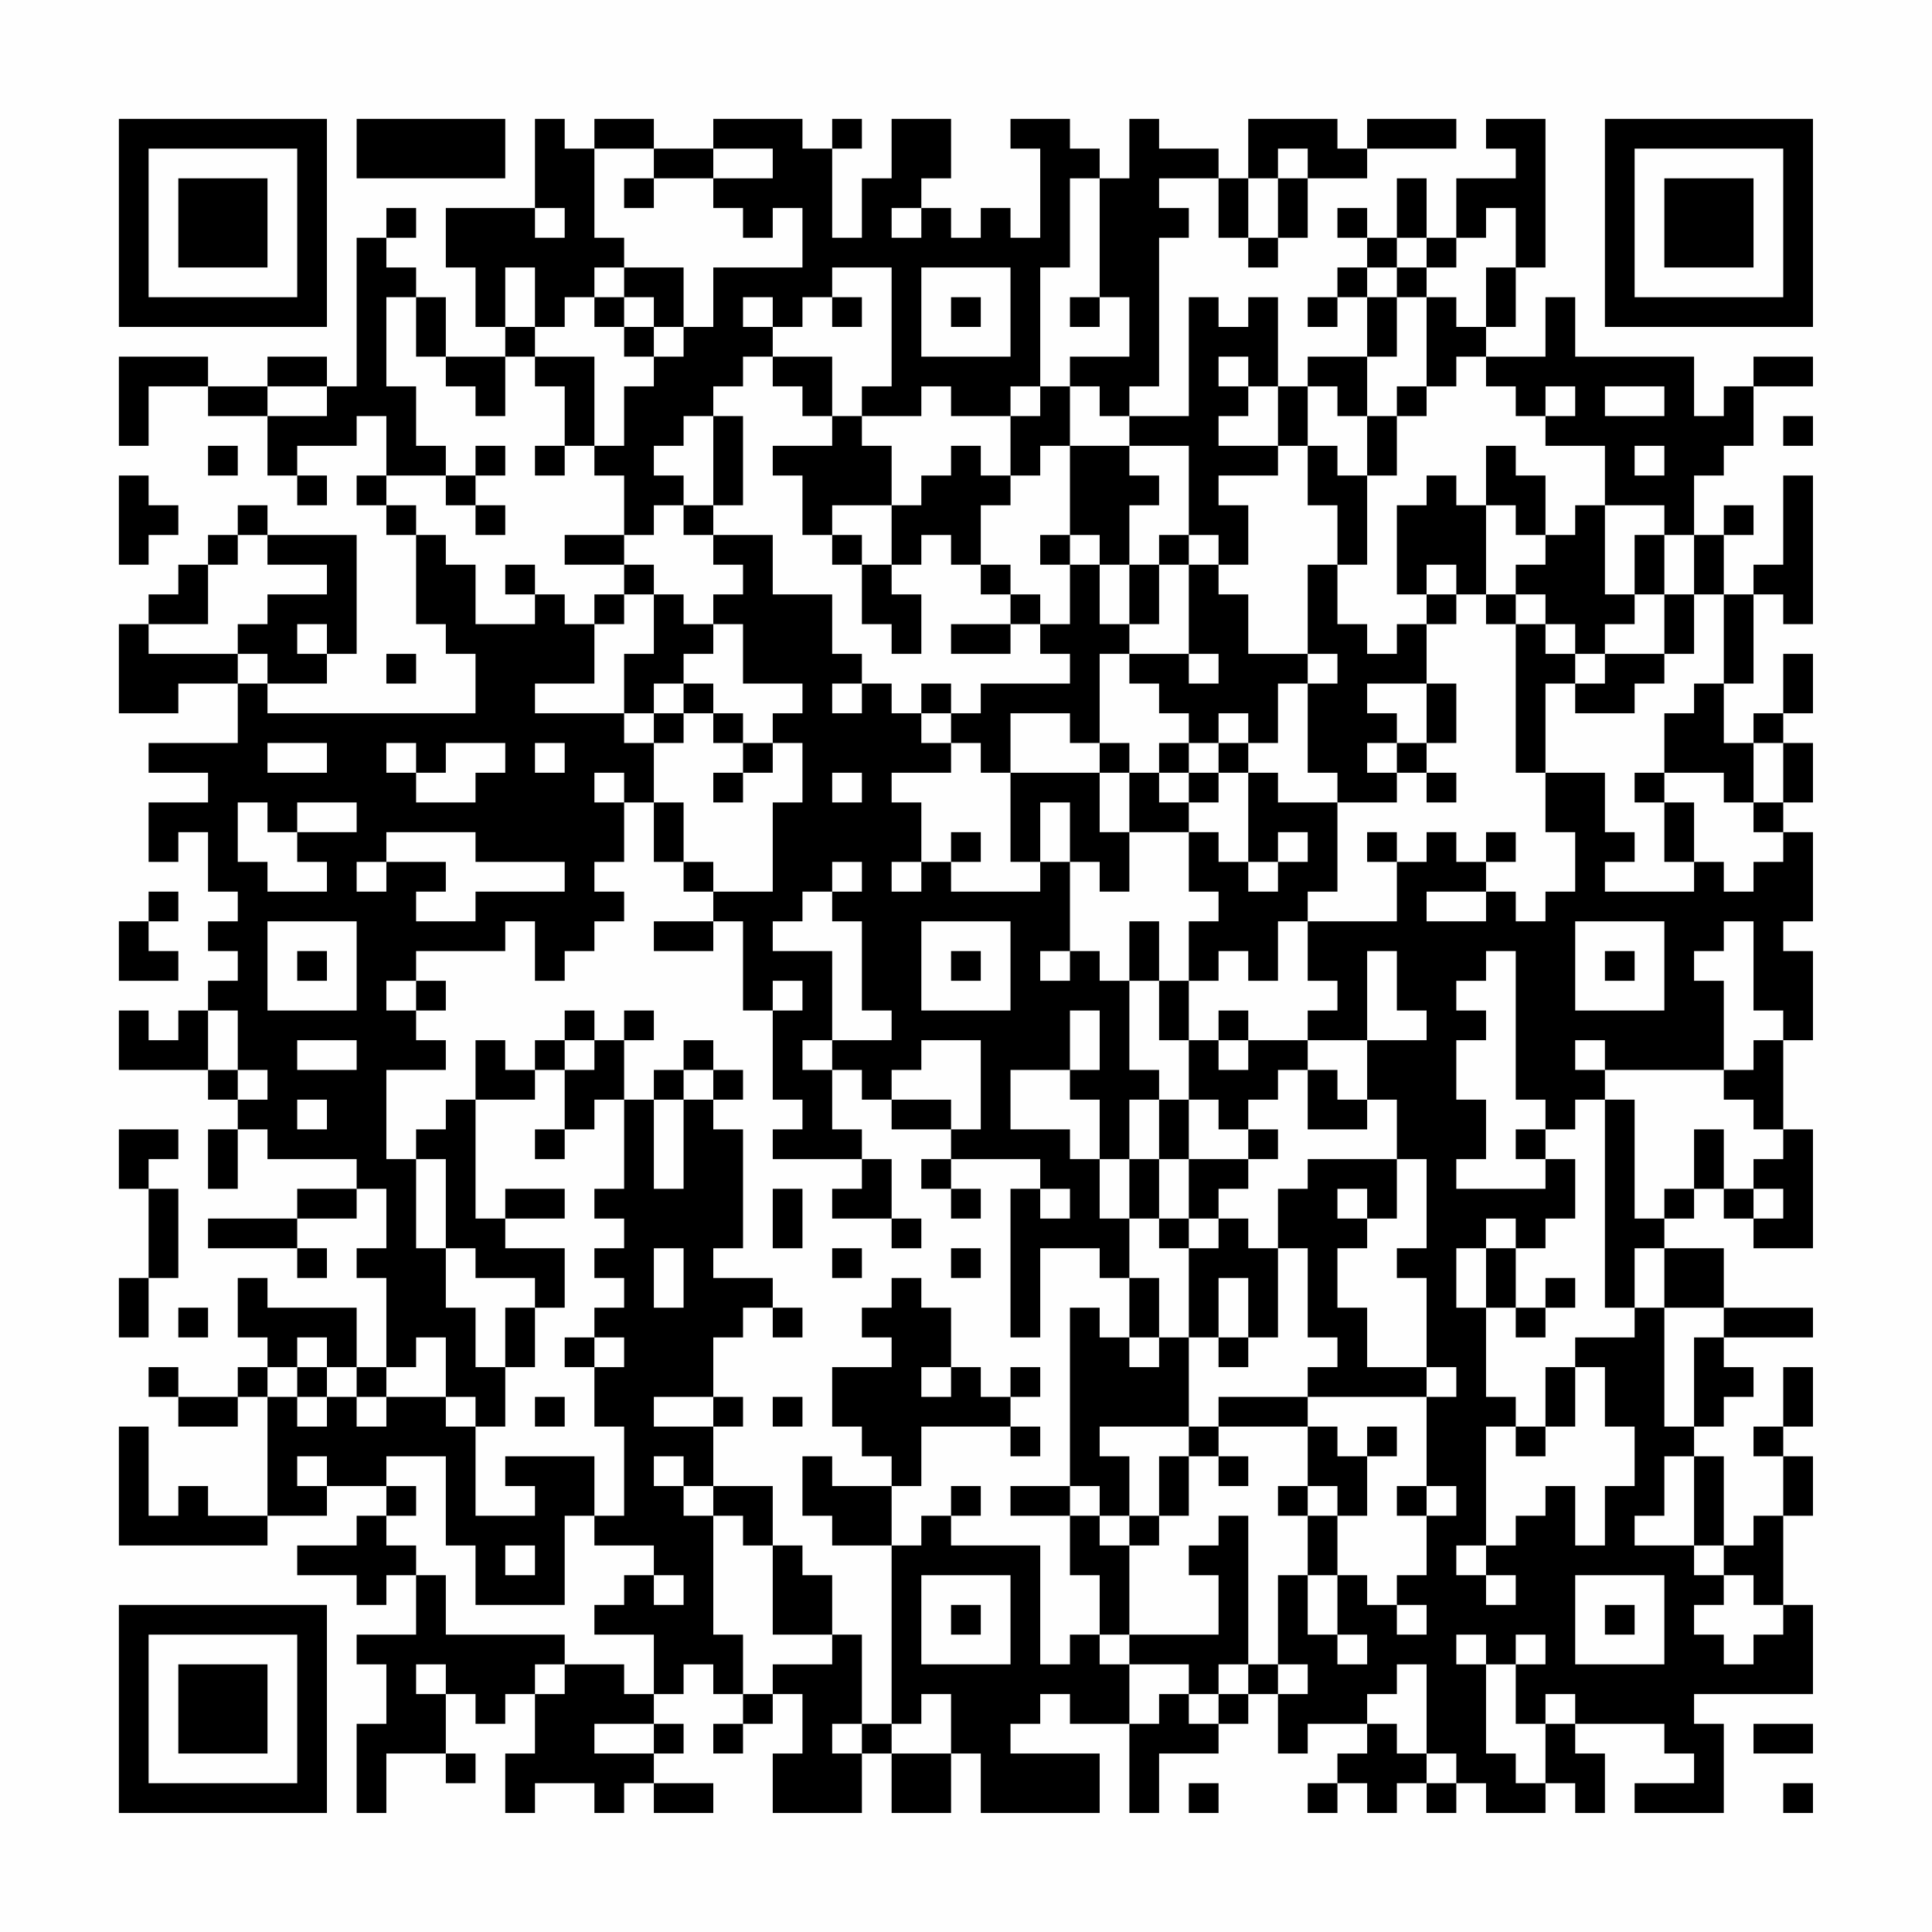 <?xml version="1.0" encoding="UTF-8"?>
<svg xmlns="http://www.w3.org/2000/svg" version="1.1" width="300" height="300" viewBox="0 0 300 300"><rect x="0" y="0" width="300" height="300" fill="#fefefe"/><g transform="scale(4.615)"><g transform="translate(4,4)"><path fill-rule="evenodd" d="M8 0L8 2L13 2L13 0ZM14 0L14 3L11 3L11 5L12 5L12 7L13 7L13 8L11 8L11 6L10 6L10 5L9 5L9 4L10 4L10 3L9 3L9 4L8 4L8 9L7 9L7 8L5 8L5 9L3 9L3 8L0 8L0 11L1 11L1 9L3 9L3 10L5 10L5 12L6 12L6 13L7 13L7 12L6 12L6 11L8 11L8 10L9 10L9 12L8 12L8 13L9 13L9 14L10 14L10 17L11 17L11 18L12 18L12 20L5 20L5 19L7 19L7 18L8 18L8 14L5 14L5 13L4 13L4 14L3 14L3 15L2 15L2 16L1 16L1 17L0 17L0 20L2 20L2 19L4 19L4 21L1 21L1 22L3 22L3 23L1 23L1 25L2 25L2 24L3 24L3 26L4 26L4 27L3 27L3 28L4 28L4 29L3 29L3 30L2 30L2 31L1 31L1 30L0 30L0 32L3 32L3 33L4 33L4 34L3 34L3 36L4 36L4 34L5 34L5 35L8 35L8 36L6 36L6 37L3 37L3 38L6 38L6 39L7 39L7 38L6 38L6 37L8 37L8 36L9 36L9 38L8 38L8 39L9 39L9 42L8 42L8 40L5 40L5 39L4 39L4 41L5 41L5 42L4 42L4 43L2 43L2 42L1 42L1 43L2 43L2 44L4 44L4 43L5 43L5 47L3 47L3 46L2 46L2 47L1 47L1 44L0 44L0 48L5 48L5 47L7 47L7 46L9 46L9 47L8 47L8 48L6 48L6 49L8 49L8 50L9 50L9 49L10 49L10 51L8 51L8 52L9 52L9 54L8 54L8 57L9 57L9 55L11 55L11 56L12 56L12 55L11 55L11 53L12 53L12 54L13 54L13 53L14 53L14 55L13 55L13 57L14 57L14 56L16 56L16 57L17 57L17 56L18 56L18 57L20 57L20 56L18 56L18 55L19 55L19 54L18 54L18 53L19 53L19 52L20 52L20 53L21 53L21 54L20 54L20 55L21 55L21 54L22 54L22 53L23 53L23 55L22 55L22 57L25 57L25 55L26 55L26 57L28 57L28 55L29 55L29 57L33 57L33 55L30 55L30 54L31 54L31 53L32 53L32 54L34 54L34 57L35 57L35 55L37 55L37 54L38 54L38 53L39 53L39 55L40 55L40 54L42 54L42 55L41 55L41 56L40 56L40 57L41 57L41 56L42 56L42 57L43 57L43 56L44 56L44 57L45 57L45 56L46 56L46 57L48 57L48 56L49 56L49 57L50 57L50 55L49 55L49 54L52 54L52 55L53 55L53 56L51 56L51 57L54 57L54 54L53 54L53 53L57 53L57 50L56 50L56 47L57 47L57 45L56 45L56 44L57 44L57 42L56 42L56 44L55 44L55 45L56 45L56 47L55 47L55 48L54 48L54 45L53 45L53 44L54 44L54 43L55 43L55 42L54 42L54 41L57 41L57 40L54 40L54 38L52 38L52 37L53 37L53 36L54 36L54 37L55 37L55 38L57 38L57 34L56 34L56 31L57 31L57 28L56 28L56 27L57 27L57 24L56 24L56 23L57 23L57 21L56 21L56 20L57 20L57 18L56 18L56 20L55 20L55 21L54 21L54 19L55 19L55 16L56 16L56 17L57 17L57 12L56 12L56 15L55 15L55 16L54 16L54 14L55 14L55 13L54 13L54 14L53 14L53 12L54 12L54 11L55 11L55 9L57 9L57 8L55 8L55 9L54 9L54 10L53 10L53 8L49 8L49 6L48 6L48 8L46 8L46 7L47 7L47 5L48 5L48 0L46 0L46 1L47 1L47 2L45 2L45 4L44 4L44 2L43 2L43 4L42 4L42 3L41 3L41 4L42 4L42 5L41 5L41 6L40 6L40 7L41 7L41 6L42 6L42 8L40 8L40 9L39 9L39 6L38 6L38 7L37 7L37 6L36 6L36 10L34 10L34 9L35 9L35 4L36 4L36 3L35 3L35 2L37 2L37 4L38 4L38 5L39 5L39 4L40 4L40 2L42 2L42 1L45 1L45 0L42 0L42 1L41 1L41 0L38 0L38 2L37 2L37 1L35 1L35 0L34 0L34 2L33 2L33 1L32 1L32 0L30 0L30 1L31 1L31 4L30 4L30 3L29 3L29 4L28 4L28 3L27 3L27 2L28 2L28 0L26 0L26 2L25 2L25 4L24 4L24 1L25 1L25 0L24 0L24 1L23 1L23 0L20 0L20 1L18 1L18 0L16 0L16 1L15 1L15 0ZM16 1L16 4L17 4L17 5L16 5L16 6L15 6L15 7L14 7L14 5L13 5L13 7L14 7L14 8L13 8L13 10L12 10L12 9L11 9L11 8L10 8L10 6L9 6L9 9L10 9L10 11L11 11L11 12L9 12L9 13L10 13L10 14L11 14L11 15L12 15L12 17L14 17L14 16L15 16L15 17L16 17L16 19L14 19L14 20L17 20L17 21L18 21L18 23L17 23L17 22L16 22L16 23L17 23L17 25L16 25L16 26L17 26L17 27L16 27L16 28L15 28L15 29L14 29L14 27L13 27L13 28L10 28L10 29L9 29L9 30L10 30L10 31L11 31L11 32L9 32L9 35L10 35L10 38L11 38L11 40L12 40L12 42L13 42L13 44L12 44L12 43L11 43L11 41L10 41L10 42L9 42L9 43L8 43L8 42L7 42L7 41L6 41L6 42L5 42L5 43L6 43L6 44L7 44L7 43L8 43L8 44L9 44L9 43L11 43L11 44L12 44L12 47L14 47L14 46L13 46L13 45L16 45L16 47L15 47L15 50L12 50L12 48L11 48L11 45L9 45L9 46L10 46L10 47L9 47L9 48L10 48L10 49L11 49L11 51L15 51L15 52L14 52L14 53L15 53L15 52L17 52L17 53L18 53L18 51L16 51L16 50L17 50L17 49L18 49L18 50L19 50L19 49L18 49L18 48L16 48L16 47L17 47L17 44L16 44L16 42L17 42L17 41L16 41L16 40L17 40L17 39L16 39L16 38L17 38L17 37L16 37L16 36L17 36L17 33L18 33L18 36L19 36L19 33L20 33L20 34L21 34L21 38L20 38L20 39L22 39L22 40L21 40L21 41L20 41L20 43L18 43L18 44L20 44L20 46L19 46L19 45L18 45L18 46L19 46L19 47L20 47L20 51L21 51L21 53L22 53L22 52L24 52L24 51L25 51L25 54L24 54L24 55L25 55L25 54L26 54L26 55L28 55L28 53L27 53L27 54L26 54L26 48L27 48L27 47L28 47L28 48L31 48L31 52L32 52L32 51L33 51L33 52L34 52L34 54L35 54L35 53L36 53L36 54L37 54L37 53L38 53L38 52L39 52L39 53L40 53L40 52L39 52L39 49L40 49L40 51L41 51L41 52L42 52L42 51L41 51L41 49L42 49L42 50L43 50L43 51L44 51L44 50L43 50L43 49L44 49L44 47L45 47L45 46L44 46L44 43L45 43L45 42L44 42L44 39L43 39L43 38L44 38L44 35L43 35L43 33L42 33L42 31L44 31L44 30L43 30L43 28L42 28L42 31L40 31L40 30L41 30L41 29L40 29L40 27L43 27L43 25L44 25L44 24L45 24L45 25L46 25L46 26L44 26L44 27L46 27L46 26L47 26L47 27L48 27L48 26L49 26L49 24L48 24L48 22L50 22L50 24L51 24L51 25L50 25L50 26L53 26L53 25L54 25L54 26L55 26L55 25L56 25L56 24L55 24L55 23L56 23L56 21L55 21L55 23L54 23L54 22L52 22L52 20L53 20L53 19L54 19L54 16L53 16L53 14L52 14L52 13L50 13L50 11L48 11L48 10L49 10L49 9L48 9L48 10L47 10L47 9L46 9L46 8L45 8L45 9L44 9L44 6L45 6L45 7L46 7L46 5L47 5L47 3L46 3L46 4L45 4L45 5L44 5L44 4L43 4L43 5L42 5L42 6L43 6L43 8L42 8L42 10L41 10L41 9L40 9L40 11L39 11L39 9L38 9L38 8L37 8L37 9L38 9L38 10L37 10L37 11L39 11L39 12L37 12L37 13L38 13L38 15L37 15L37 14L36 14L36 11L34 11L34 10L33 10L33 9L32 9L32 8L34 8L34 6L33 6L33 2L32 2L32 5L31 5L31 9L30 9L30 10L28 10L28 9L27 9L27 10L25 10L25 9L26 9L26 5L24 5L24 6L23 6L23 7L22 7L22 6L21 6L21 7L22 7L22 8L21 8L21 9L20 9L20 10L19 10L19 11L18 11L18 12L19 12L19 13L18 13L18 14L17 14L17 12L16 12L16 11L17 11L17 9L18 9L18 8L19 8L19 7L20 7L20 5L23 5L23 3L22 3L22 4L21 4L21 3L20 3L20 2L22 2L22 1L20 1L20 2L18 2L18 1ZM39 1L39 2L38 2L38 4L39 4L39 2L40 2L40 1ZM17 2L17 3L18 3L18 2ZM14 3L14 4L15 4L15 3ZM26 3L26 4L27 4L27 3ZM17 5L17 6L16 6L16 7L17 7L17 8L18 8L18 7L19 7L19 5ZM27 5L27 8L30 8L30 5ZM43 5L43 6L44 6L44 5ZM17 6L17 7L18 7L18 6ZM24 6L24 7L25 7L25 6ZM28 6L28 7L29 7L29 6ZM32 6L32 7L33 7L33 6ZM14 8L14 9L15 9L15 11L14 11L14 12L15 12L15 11L16 11L16 8ZM22 8L22 9L23 9L23 10L24 10L24 11L22 11L22 12L23 12L23 14L24 14L24 15L25 15L25 17L26 17L26 18L27 18L27 16L26 16L26 15L27 15L27 14L28 14L28 15L29 15L29 16L30 16L30 17L28 17L28 18L30 18L30 17L31 17L31 18L32 18L32 19L29 19L29 20L28 20L28 19L27 19L27 20L26 20L26 19L25 19L25 18L24 18L24 16L22 16L22 14L20 14L20 13L21 13L21 10L20 10L20 13L19 13L19 14L20 14L20 15L21 15L21 16L20 16L20 17L19 17L19 16L18 16L18 15L17 15L17 14L15 14L15 15L17 15L17 16L16 16L16 17L17 17L17 16L18 16L18 18L17 18L17 20L18 20L18 21L19 21L19 20L20 20L20 21L21 21L21 22L20 22L20 23L21 23L21 22L22 22L22 21L23 21L23 23L22 23L22 26L20 26L20 25L19 25L19 23L18 23L18 25L19 25L19 26L20 26L20 27L18 27L18 28L20 28L20 27L21 27L21 30L22 30L22 33L23 33L23 34L22 34L22 35L25 35L25 36L24 36L24 37L26 37L26 38L27 38L27 37L26 37L26 35L25 35L25 34L24 34L24 32L25 32L25 33L26 33L26 34L28 34L28 35L27 35L27 36L28 36L28 37L29 37L29 36L28 36L28 35L31 35L31 36L30 36L30 41L31 41L31 38L33 38L33 39L34 39L34 41L33 41L33 40L32 40L32 46L30 46L30 47L32 47L32 49L33 49L33 51L34 51L34 52L36 52L36 53L37 53L37 52L38 52L38 47L37 47L37 48L36 48L36 49L37 49L37 51L34 51L34 48L35 48L35 47L36 47L36 45L37 45L37 46L38 46L38 45L37 45L37 44L40 44L40 46L39 46L39 47L40 47L40 49L41 49L41 47L42 47L42 45L43 45L43 44L42 44L42 45L41 45L41 44L40 44L40 43L44 43L44 42L42 42L42 40L41 40L41 38L42 38L42 37L43 37L43 35L40 35L40 36L39 36L39 38L38 38L38 37L37 37L37 36L38 36L38 35L39 35L39 34L38 34L38 33L39 33L39 32L40 32L40 34L42 34L42 33L41 33L41 32L40 32L40 31L38 31L38 30L37 30L37 31L36 31L36 29L37 29L37 28L38 28L38 29L39 29L39 27L40 27L40 26L41 26L41 23L43 23L43 22L44 22L44 23L45 23L45 22L44 22L44 21L45 21L45 19L44 19L44 17L45 17L45 16L46 16L46 17L47 17L47 22L48 22L48 19L49 19L49 20L51 20L51 19L52 19L52 18L53 18L53 16L52 16L52 14L51 14L51 16L50 16L50 13L49 13L49 14L48 14L48 12L47 12L47 11L46 11L46 13L45 13L45 12L44 12L44 13L43 13L43 16L44 16L44 17L43 17L43 18L42 18L42 17L41 17L41 15L42 15L42 12L43 12L43 10L44 10L44 9L43 9L43 10L42 10L42 12L41 12L41 11L40 11L40 13L41 13L41 15L40 15L40 18L38 18L38 16L37 16L37 15L36 15L36 14L35 14L35 15L34 15L34 13L35 13L35 12L34 12L34 11L32 11L32 9L31 9L31 10L30 10L30 12L29 12L29 11L28 11L28 12L27 12L27 13L26 13L26 11L25 11L25 10L24 10L24 8ZM5 9L5 10L7 10L7 9ZM50 9L50 10L52 10L52 9ZM56 10L56 11L57 11L57 10ZM3 11L3 12L4 12L4 11ZM12 11L12 12L11 12L11 13L12 13L12 14L13 14L13 13L12 13L12 12L13 12L13 11ZM31 11L31 12L30 12L30 13L29 13L29 15L30 15L30 16L31 16L31 17L32 17L32 15L33 15L33 17L34 17L34 18L33 18L33 21L32 21L32 20L30 20L30 22L29 22L29 21L28 21L28 20L27 20L27 21L28 21L28 22L26 22L26 23L27 23L27 25L26 25L26 26L27 26L27 25L28 25L28 26L31 26L31 25L32 25L32 28L31 28L31 29L32 29L32 28L33 28L33 29L34 29L34 32L35 32L35 33L34 33L34 35L33 35L33 33L32 33L32 32L33 32L33 30L32 30L32 32L30 32L30 34L32 34L32 35L33 35L33 37L34 37L34 39L35 39L35 41L34 41L34 42L35 42L35 41L36 41L36 44L33 44L33 45L34 45L34 47L33 47L33 46L32 46L32 47L33 47L33 48L34 48L34 47L35 47L35 45L36 45L36 44L37 44L37 43L40 43L40 42L41 42L41 41L40 41L40 38L39 38L39 41L38 41L38 39L37 39L37 41L36 41L36 38L37 38L37 37L36 37L36 35L38 35L38 34L37 34L37 33L36 33L36 31L35 31L35 29L36 29L36 27L37 27L37 26L36 26L36 24L37 24L37 25L38 25L38 26L39 26L39 25L40 25L40 24L39 24L39 25L38 25L38 22L39 22L39 23L41 23L41 22L40 22L40 19L41 19L41 18L40 18L40 19L39 19L39 21L38 21L38 20L37 20L37 21L36 21L36 20L35 20L35 19L34 19L34 18L36 18L36 19L37 19L37 18L36 18L36 15L35 15L35 17L34 17L34 15L33 15L33 14L32 14L32 11ZM51 11L51 12L52 12L52 11ZM0 12L0 15L1 15L1 14L2 14L2 13L1 13L1 12ZM24 13L24 14L25 14L25 15L26 15L26 13ZM46 13L46 16L47 16L47 17L48 17L48 18L49 18L49 19L50 19L50 18L52 18L52 16L51 16L51 17L50 17L50 18L49 18L49 17L48 17L48 16L47 16L47 15L48 15L48 14L47 14L47 13ZM4 14L4 15L3 15L3 17L1 17L1 18L4 18L4 19L5 19L5 18L4 18L4 17L5 17L5 16L7 16L7 15L5 15L5 14ZM31 14L31 15L32 15L32 14ZM13 15L13 16L14 16L14 15ZM44 15L44 16L45 16L45 15ZM6 17L6 18L7 18L7 17ZM20 17L20 18L19 18L19 19L18 19L18 20L19 20L19 19L20 19L20 20L21 20L21 21L22 21L22 20L23 20L23 19L21 19L21 17ZM9 18L9 19L10 19L10 18ZM24 19L24 20L25 20L25 19ZM42 19L42 20L43 20L43 21L42 21L42 22L43 22L43 21L44 21L44 19ZM5 21L5 22L7 22L7 21ZM9 21L9 22L10 22L10 23L12 23L12 22L13 22L13 21L11 21L11 22L10 22L10 21ZM14 21L14 22L15 22L15 21ZM33 21L33 22L30 22L30 25L31 25L31 23L32 23L32 25L33 25L33 26L34 26L34 24L36 24L36 23L37 23L37 22L38 22L38 21L37 21L37 22L36 22L36 21L35 21L35 22L34 22L34 21ZM24 22L24 23L25 23L25 22ZM33 22L33 24L34 24L34 22ZM35 22L35 23L36 23L36 22ZM51 22L51 23L52 23L52 25L53 25L53 23L52 23L52 22ZM4 23L4 25L5 25L5 26L7 26L7 25L6 25L6 24L8 24L8 23L6 23L6 24L5 24L5 23ZM9 24L9 25L8 25L8 26L9 26L9 25L11 25L11 26L10 26L10 27L12 27L12 26L15 26L15 25L12 25L12 24ZM28 24L28 25L29 25L29 24ZM42 24L42 25L43 25L43 24ZM46 24L46 25L47 25L47 24ZM24 25L24 26L23 26L23 27L22 27L22 28L24 28L24 31L23 31L23 32L24 32L24 31L26 31L26 30L25 30L25 27L24 27L24 26L25 26L25 25ZM1 26L1 27L0 27L0 29L2 29L2 28L1 28L1 27L2 27L2 26ZM5 27L5 30L8 30L8 27ZM27 27L27 30L30 30L30 27ZM34 27L34 29L35 29L35 27ZM49 27L49 30L52 30L52 27ZM54 27L54 28L53 28L53 29L54 29L54 32L50 32L50 31L49 31L49 32L50 32L50 33L49 33L49 34L48 34L48 33L47 33L47 28L46 28L46 29L45 29L45 30L46 30L46 31L45 31L45 33L46 33L46 35L45 35L45 36L48 36L48 35L49 35L49 37L48 37L48 38L47 38L47 37L46 37L46 38L45 38L45 40L46 40L46 43L47 43L47 44L46 44L46 48L45 48L45 49L46 49L46 50L47 50L47 49L46 49L46 48L47 48L47 47L48 47L48 46L49 46L49 48L50 48L50 46L51 46L51 44L50 44L50 42L49 42L49 41L51 41L51 40L52 40L52 44L53 44L53 41L54 41L54 40L52 40L52 38L51 38L51 40L50 40L50 33L51 33L51 37L52 37L52 36L53 36L53 34L54 34L54 36L55 36L55 37L56 37L56 36L55 36L55 35L56 35L56 34L55 34L55 33L54 33L54 32L55 32L55 31L56 31L56 30L55 30L55 27ZM6 28L6 29L7 29L7 28ZM28 28L28 29L29 29L29 28ZM50 28L50 29L51 29L51 28ZM10 29L10 30L11 30L11 29ZM22 29L22 30L23 30L23 29ZM3 30L3 32L4 32L4 33L5 33L5 32L4 32L4 30ZM15 30L15 31L14 31L14 32L13 32L13 31L12 31L12 33L11 33L11 34L10 34L10 35L11 35L11 38L12 38L12 39L14 39L14 40L13 40L13 42L14 42L14 40L15 40L15 38L13 38L13 37L15 37L15 36L13 36L13 37L12 37L12 33L14 33L14 32L15 32L15 34L14 34L14 35L15 35L15 34L16 34L16 33L17 33L17 31L18 31L18 30L17 30L17 31L16 31L16 30ZM6 31L6 32L8 32L8 31ZM15 31L15 32L16 32L16 31ZM19 31L19 32L18 32L18 33L19 33L19 32L20 32L20 33L21 33L21 32L20 32L20 31ZM27 31L27 32L26 32L26 33L28 33L28 34L29 34L29 31ZM37 31L37 32L38 32L38 31ZM6 33L6 34L7 34L7 33ZM35 33L35 35L34 35L34 37L35 37L35 38L36 38L36 37L35 37L35 35L36 35L36 33ZM0 34L0 36L1 36L1 39L0 39L0 41L1 41L1 39L2 39L2 36L1 36L1 35L2 35L2 34ZM47 34L47 35L48 35L48 34ZM22 36L22 38L23 38L23 36ZM31 36L31 37L32 37L32 36ZM41 36L41 37L42 37L42 36ZM18 38L18 40L19 40L19 38ZM24 38L24 39L25 39L25 38ZM28 38L28 39L29 39L29 38ZM46 38L46 40L47 40L47 41L48 41L48 40L49 40L49 39L48 39L48 40L47 40L47 38ZM26 39L26 40L25 40L25 41L26 41L26 42L24 42L24 44L25 44L25 45L26 45L26 46L24 46L24 45L23 45L23 47L24 47L24 48L26 48L26 46L27 46L27 44L30 44L30 45L31 45L31 44L30 44L30 43L31 43L31 42L30 42L30 43L29 43L29 42L28 42L28 40L27 40L27 39ZM2 40L2 41L3 41L3 40ZM22 40L22 41L23 41L23 40ZM15 41L15 42L16 42L16 41ZM37 41L37 42L38 42L38 41ZM6 42L6 43L7 43L7 42ZM27 42L27 43L28 43L28 42ZM48 42L48 44L47 44L47 45L48 45L48 44L49 44L49 42ZM14 43L14 44L15 44L15 43ZM20 43L20 44L21 44L21 43ZM22 43L22 44L23 44L23 43ZM6 45L6 46L7 46L7 45ZM52 45L52 47L51 47L51 48L53 48L53 49L54 49L54 50L53 50L53 51L54 51L54 52L55 52L55 51L56 51L56 50L55 50L55 49L54 49L54 48L53 48L53 45ZM20 46L20 47L21 47L21 48L22 48L22 51L24 51L24 49L23 49L23 48L22 48L22 46ZM28 46L28 47L29 47L29 46ZM40 46L40 47L41 47L41 46ZM43 46L43 47L44 47L44 46ZM13 48L13 49L14 49L14 48ZM27 49L27 52L30 52L30 49ZM49 49L49 52L52 52L52 49ZM28 50L28 51L29 51L29 50ZM50 50L50 51L51 51L51 50ZM45 51L45 52L46 52L46 55L47 55L47 56L48 56L48 54L49 54L49 53L48 53L48 54L47 54L47 52L48 52L48 51L47 51L47 52L46 52L46 51ZM10 52L10 53L11 53L11 52ZM43 52L43 53L42 53L42 54L43 54L43 55L44 55L44 56L45 56L45 55L44 55L44 52ZM16 54L16 55L18 55L18 54ZM55 54L55 55L57 55L57 54ZM36 56L36 57L37 57L37 56ZM56 56L56 57L57 57L57 56ZM0 0L0 7L7 7L7 0ZM1 1L1 6L6 6L6 1ZM2 2L2 5L5 5L5 2ZM50 0L50 7L57 7L57 0ZM51 1L51 6L56 6L56 1ZM52 2L52 5L55 5L55 2ZM0 50L0 57L7 57L7 50ZM1 51L1 56L6 56L6 51ZM2 52L2 55L5 55L5 52Z" fill="#000000"/></g></g></svg>
